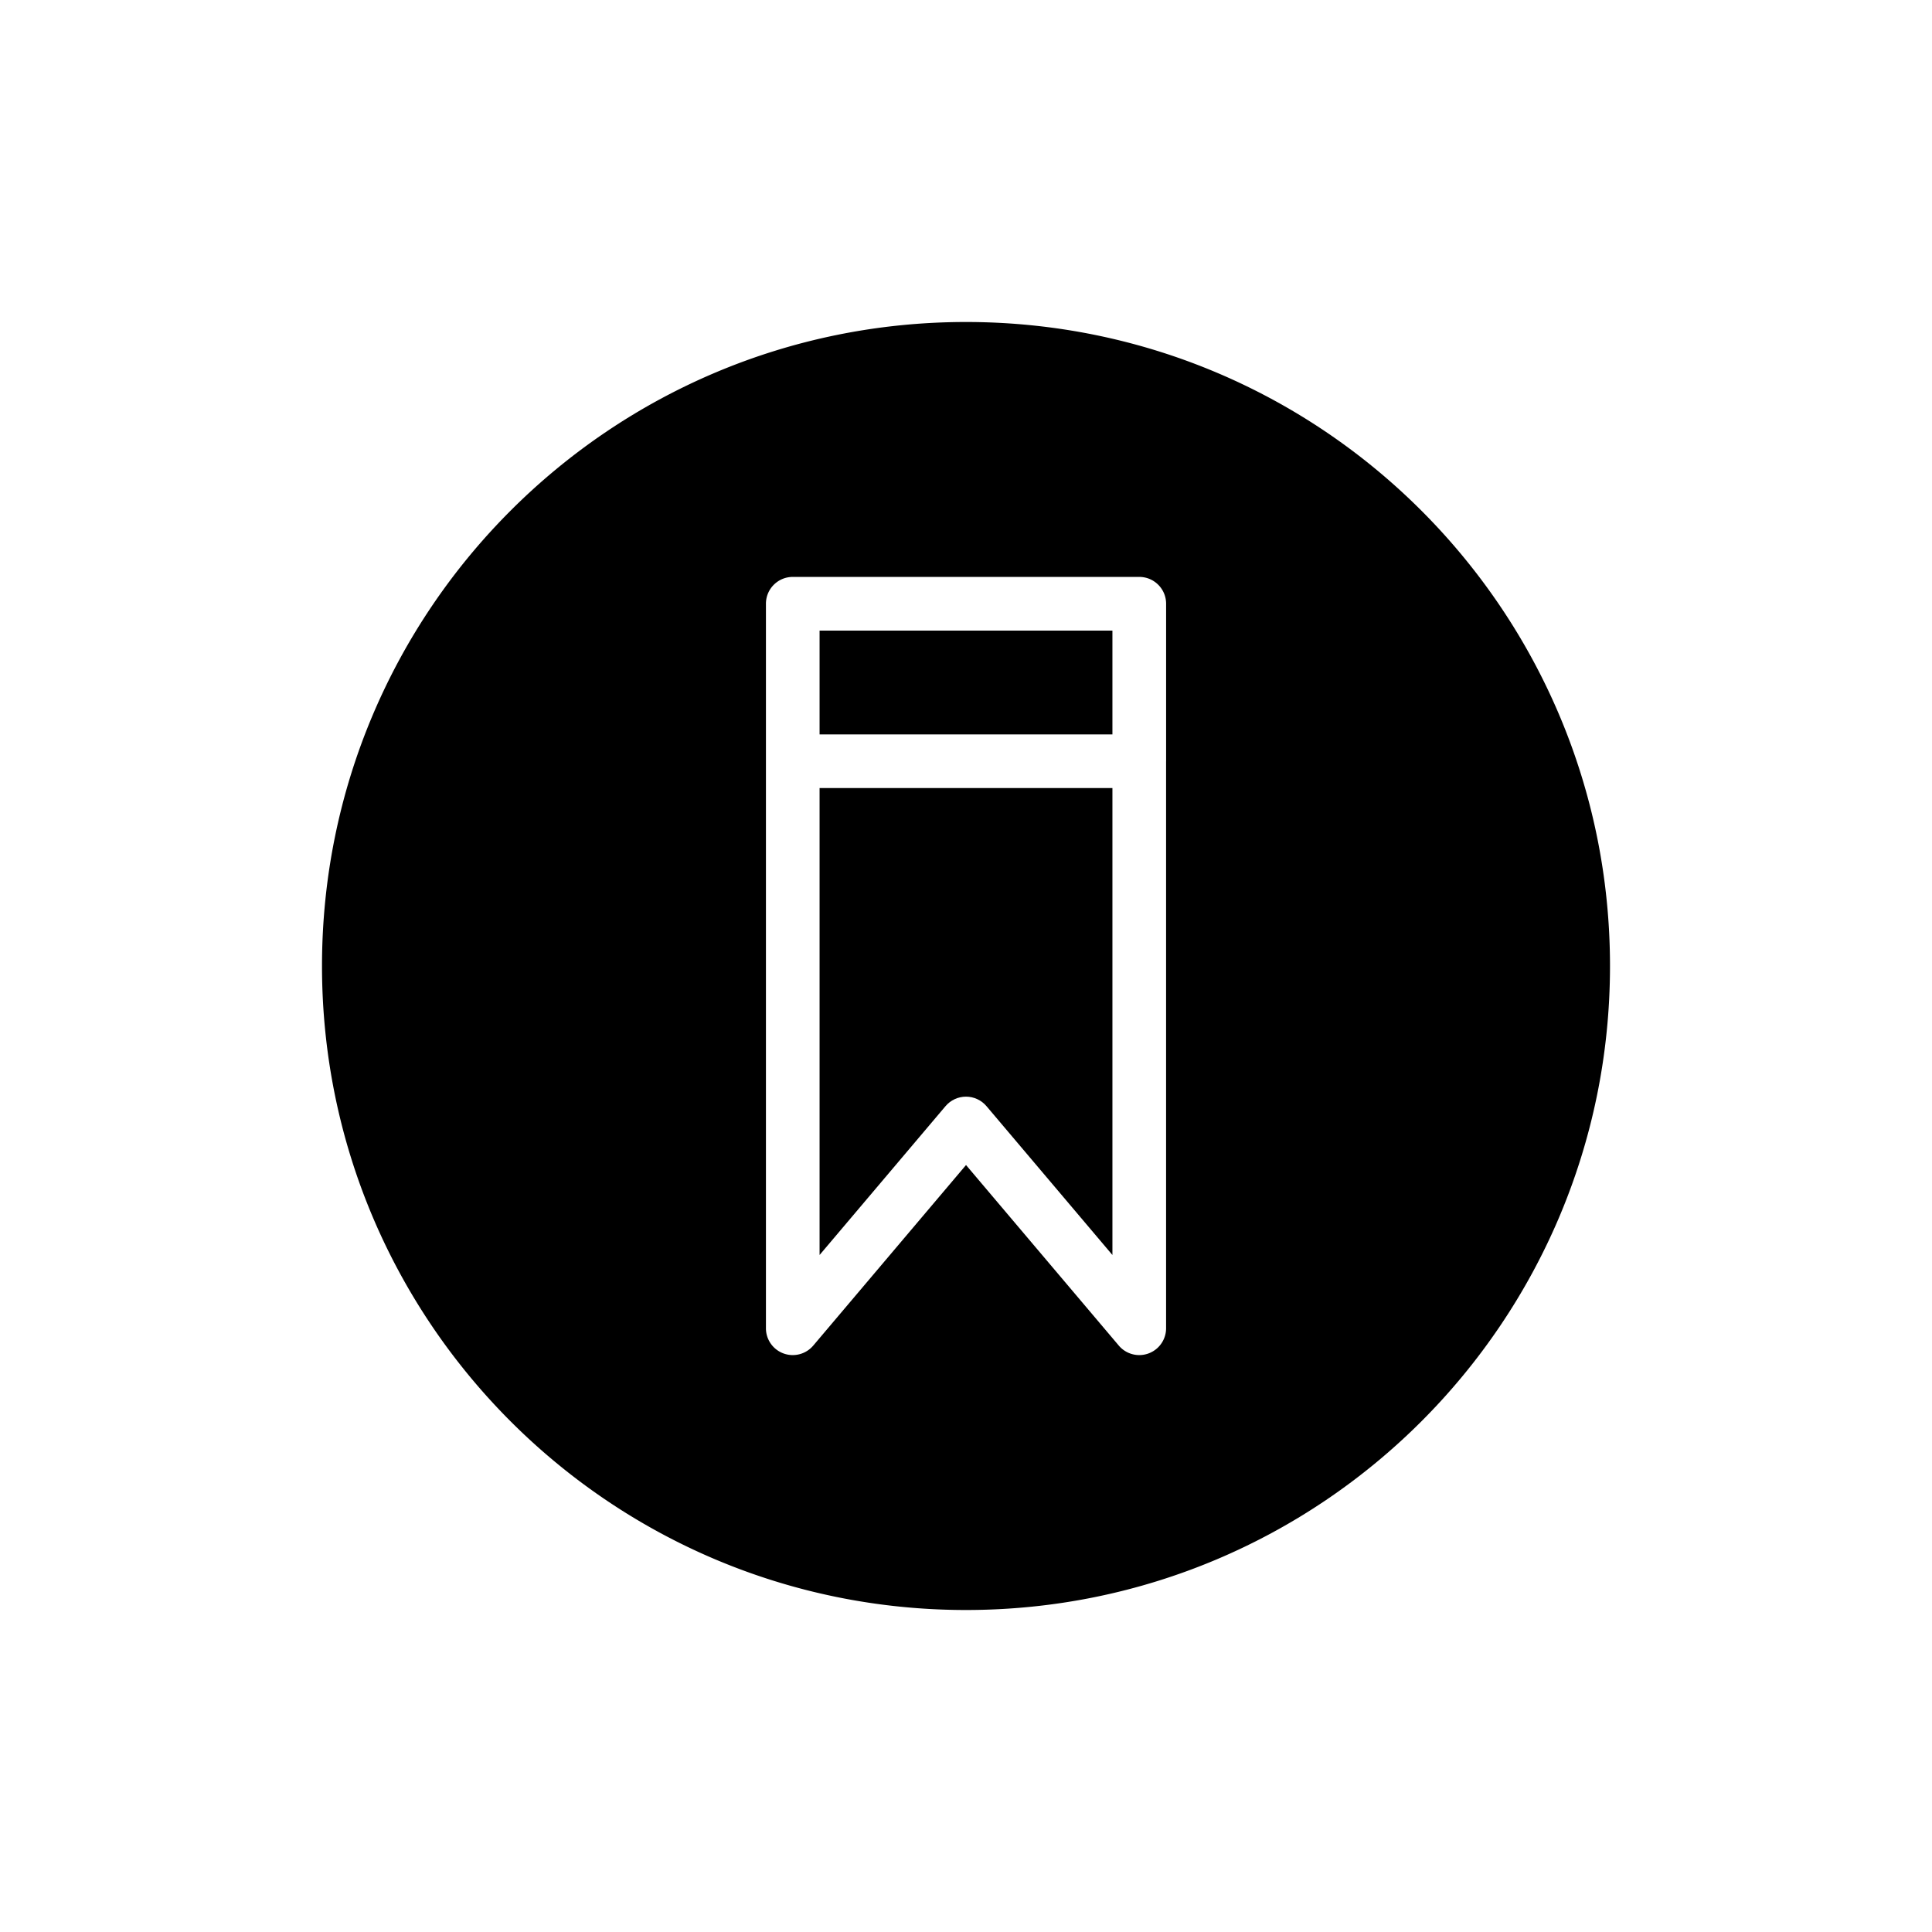 <svg xmlns="http://www.w3.org/2000/svg" viewBox="0 0 864 864"><path d="M366.52 282h130.96v46.43H366.52zm0 279.24 56.32-66.56c2.28-2.69 5.63-4.25 9.16-4.25s6.88 1.55 9.16 4.25l56.32 66.56V352.43H366.52z"/><path d="M432 144c-159.06 0-288 128.94-288 288s128.94 288 288 288 288-128.94 288-288-128.94-288-288-288m89.48 196.43V594a11.992 11.992 0 0 1-21.15 7.75l-68.32-80.74-68.32 80.74a12.01 12.01 0 0 1-13.29 3.52 11.99 11.99 0 0 1-7.87-11.27V270c0-6.63 5.37-12 12-12h154.96c6.63 0 12 5.37 12 12v70.43Z"/></svg>